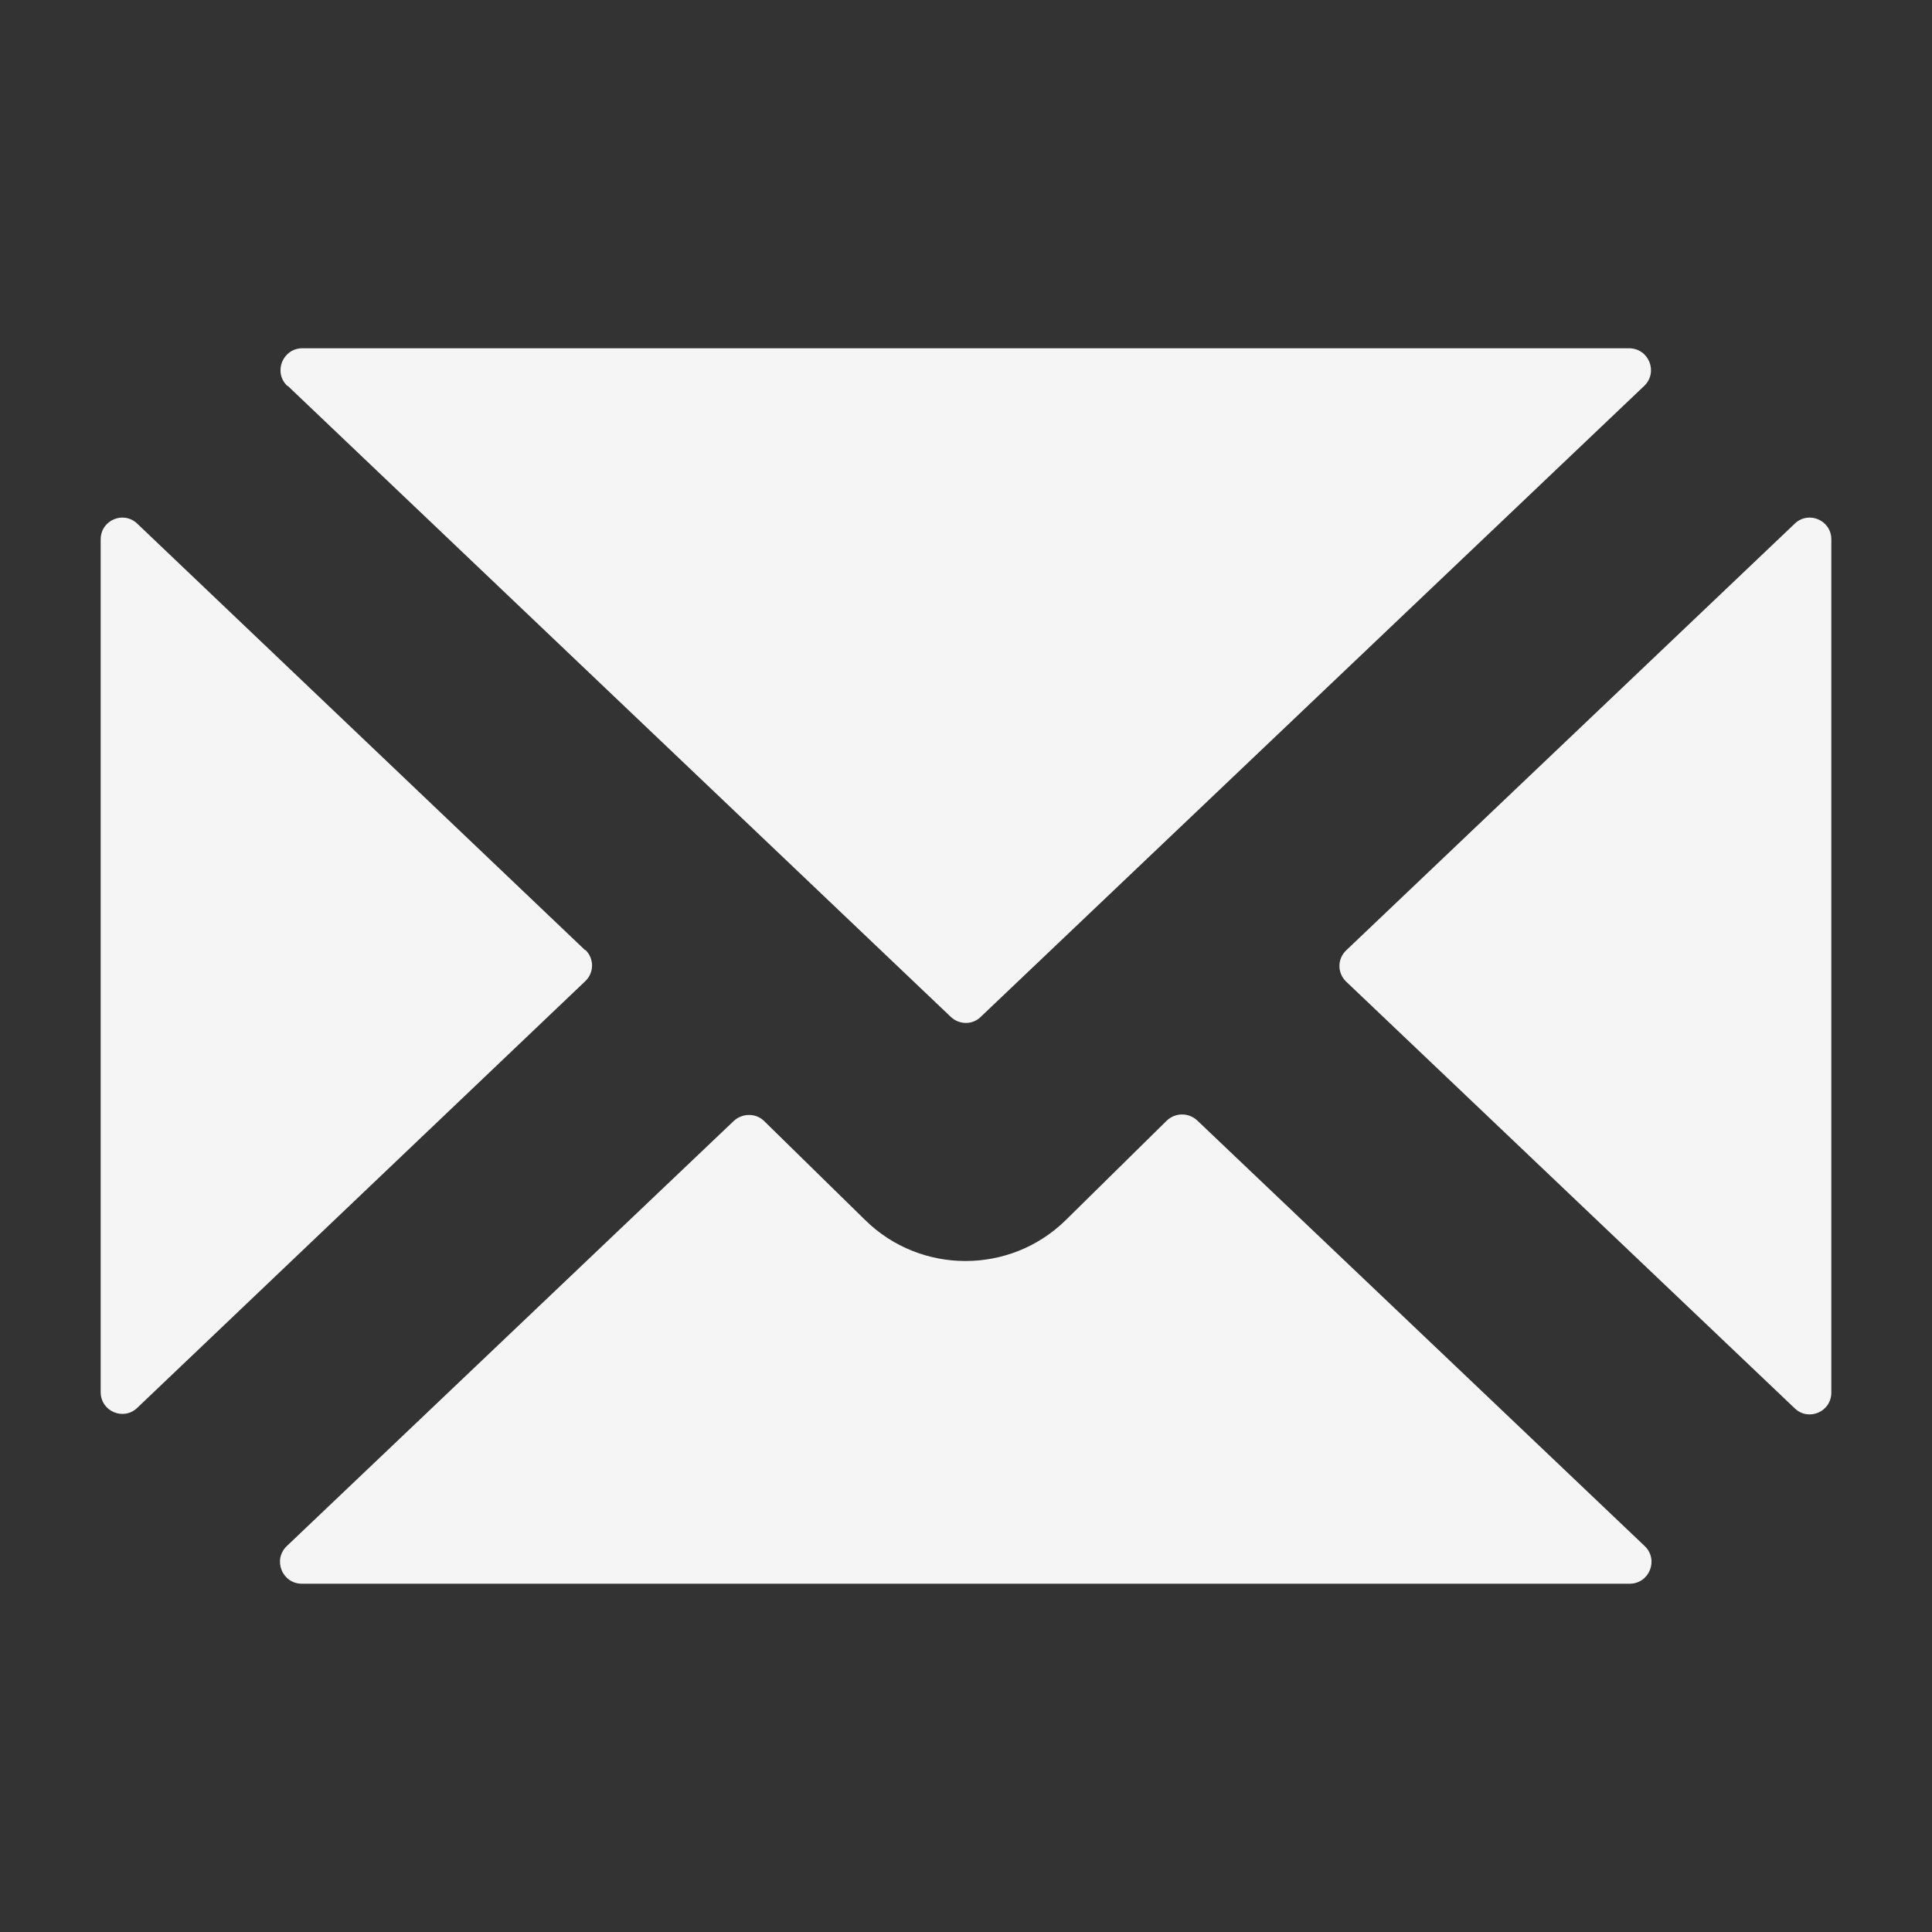 <?xml version="1.0" encoding="UTF-8"?>
<svg id="a" xmlns="http://www.w3.org/2000/svg" viewBox="0 0 38 38">
  <rect x="0" y="0" width="38" height="38" fill="#333333" stroke="none"/>
  <path d="m5.66,7.59l13.04,12.41c.17.16.43.16.59,0l13.05-12.41c.28-.27.09-.74-.3-.74H5.95c-.39,0-.58.47-.3.74Z" fill="#f5f5f5"/>
  <path d="m11.51,18.69L2.7,10.3c-.27-.26-.72-.07-.72.31v16.77c0,.38.45.57.72.31l8.81-8.39c.18-.17.18-.45,0-.62Z" fill="#f5f5f5"/>
  <path d="m32.35,30.41l-8.8-8.37c-.17-.16-.43-.16-.6,0l-1.99,1.96c-1.09,1.07-2.85,1.07-3.94,0l-1.99-1.95c-.16-.16-.43-.16-.6,0l-8.79,8.36c-.28.27-.09.74.3.74h26.11c.39,0,.58-.47.3-.74Z" fill="#f5f5f5"/>
  <path d="m35.3,10.3l-8.82,8.39c-.18.17-.18.45,0,.62l8.82,8.39c.27.26.72.07.72-.31V10.61c0-.38-.45-.57-.72-.31Z" fill="#f5f5f5"/>
</svg>